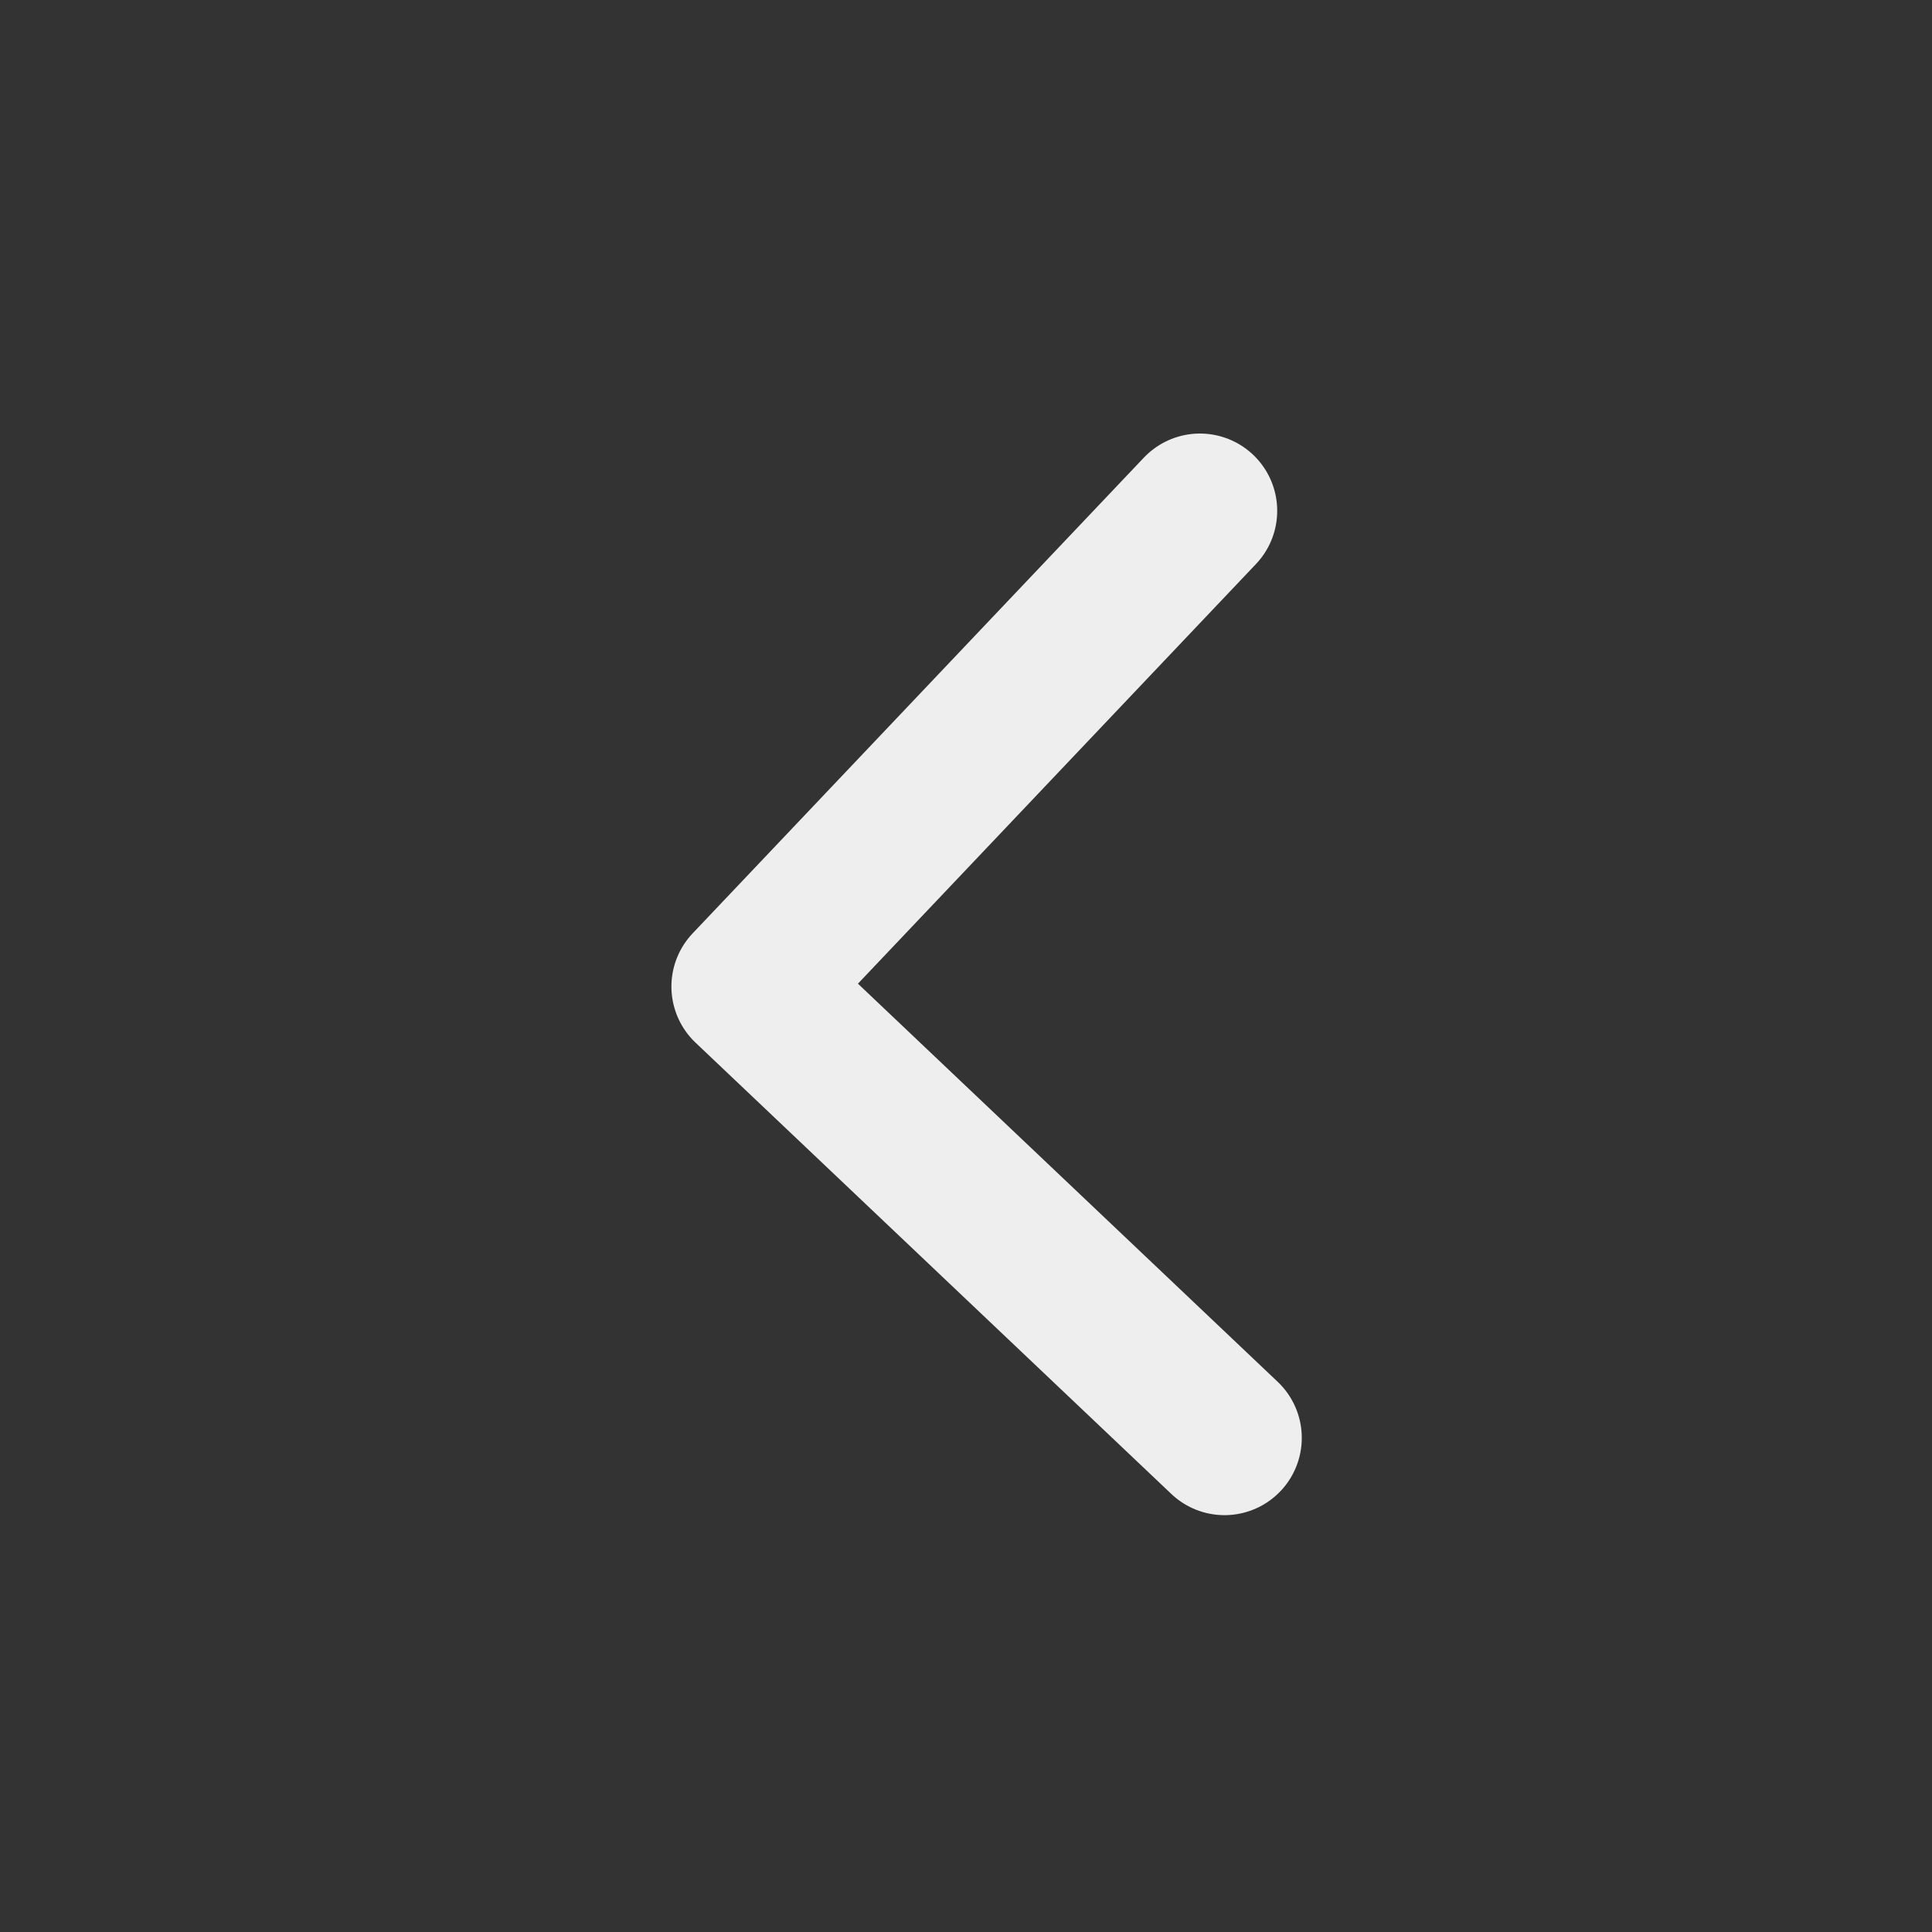 <svg width="25" height="25" viewBox="0 0 25 25" fill="none" xmlns="http://www.w3.org/2000/svg">
<rect x="0" y="0" width="25" height="25" fill="#333333" stroke="none"/>
<path d="M15.527 6.61L9.688 12.766L15.845 18.606" stroke="#EEEEEE" stroke-width="2" stroke-linecap="round" stroke-linejoin="round"/>
</svg>

